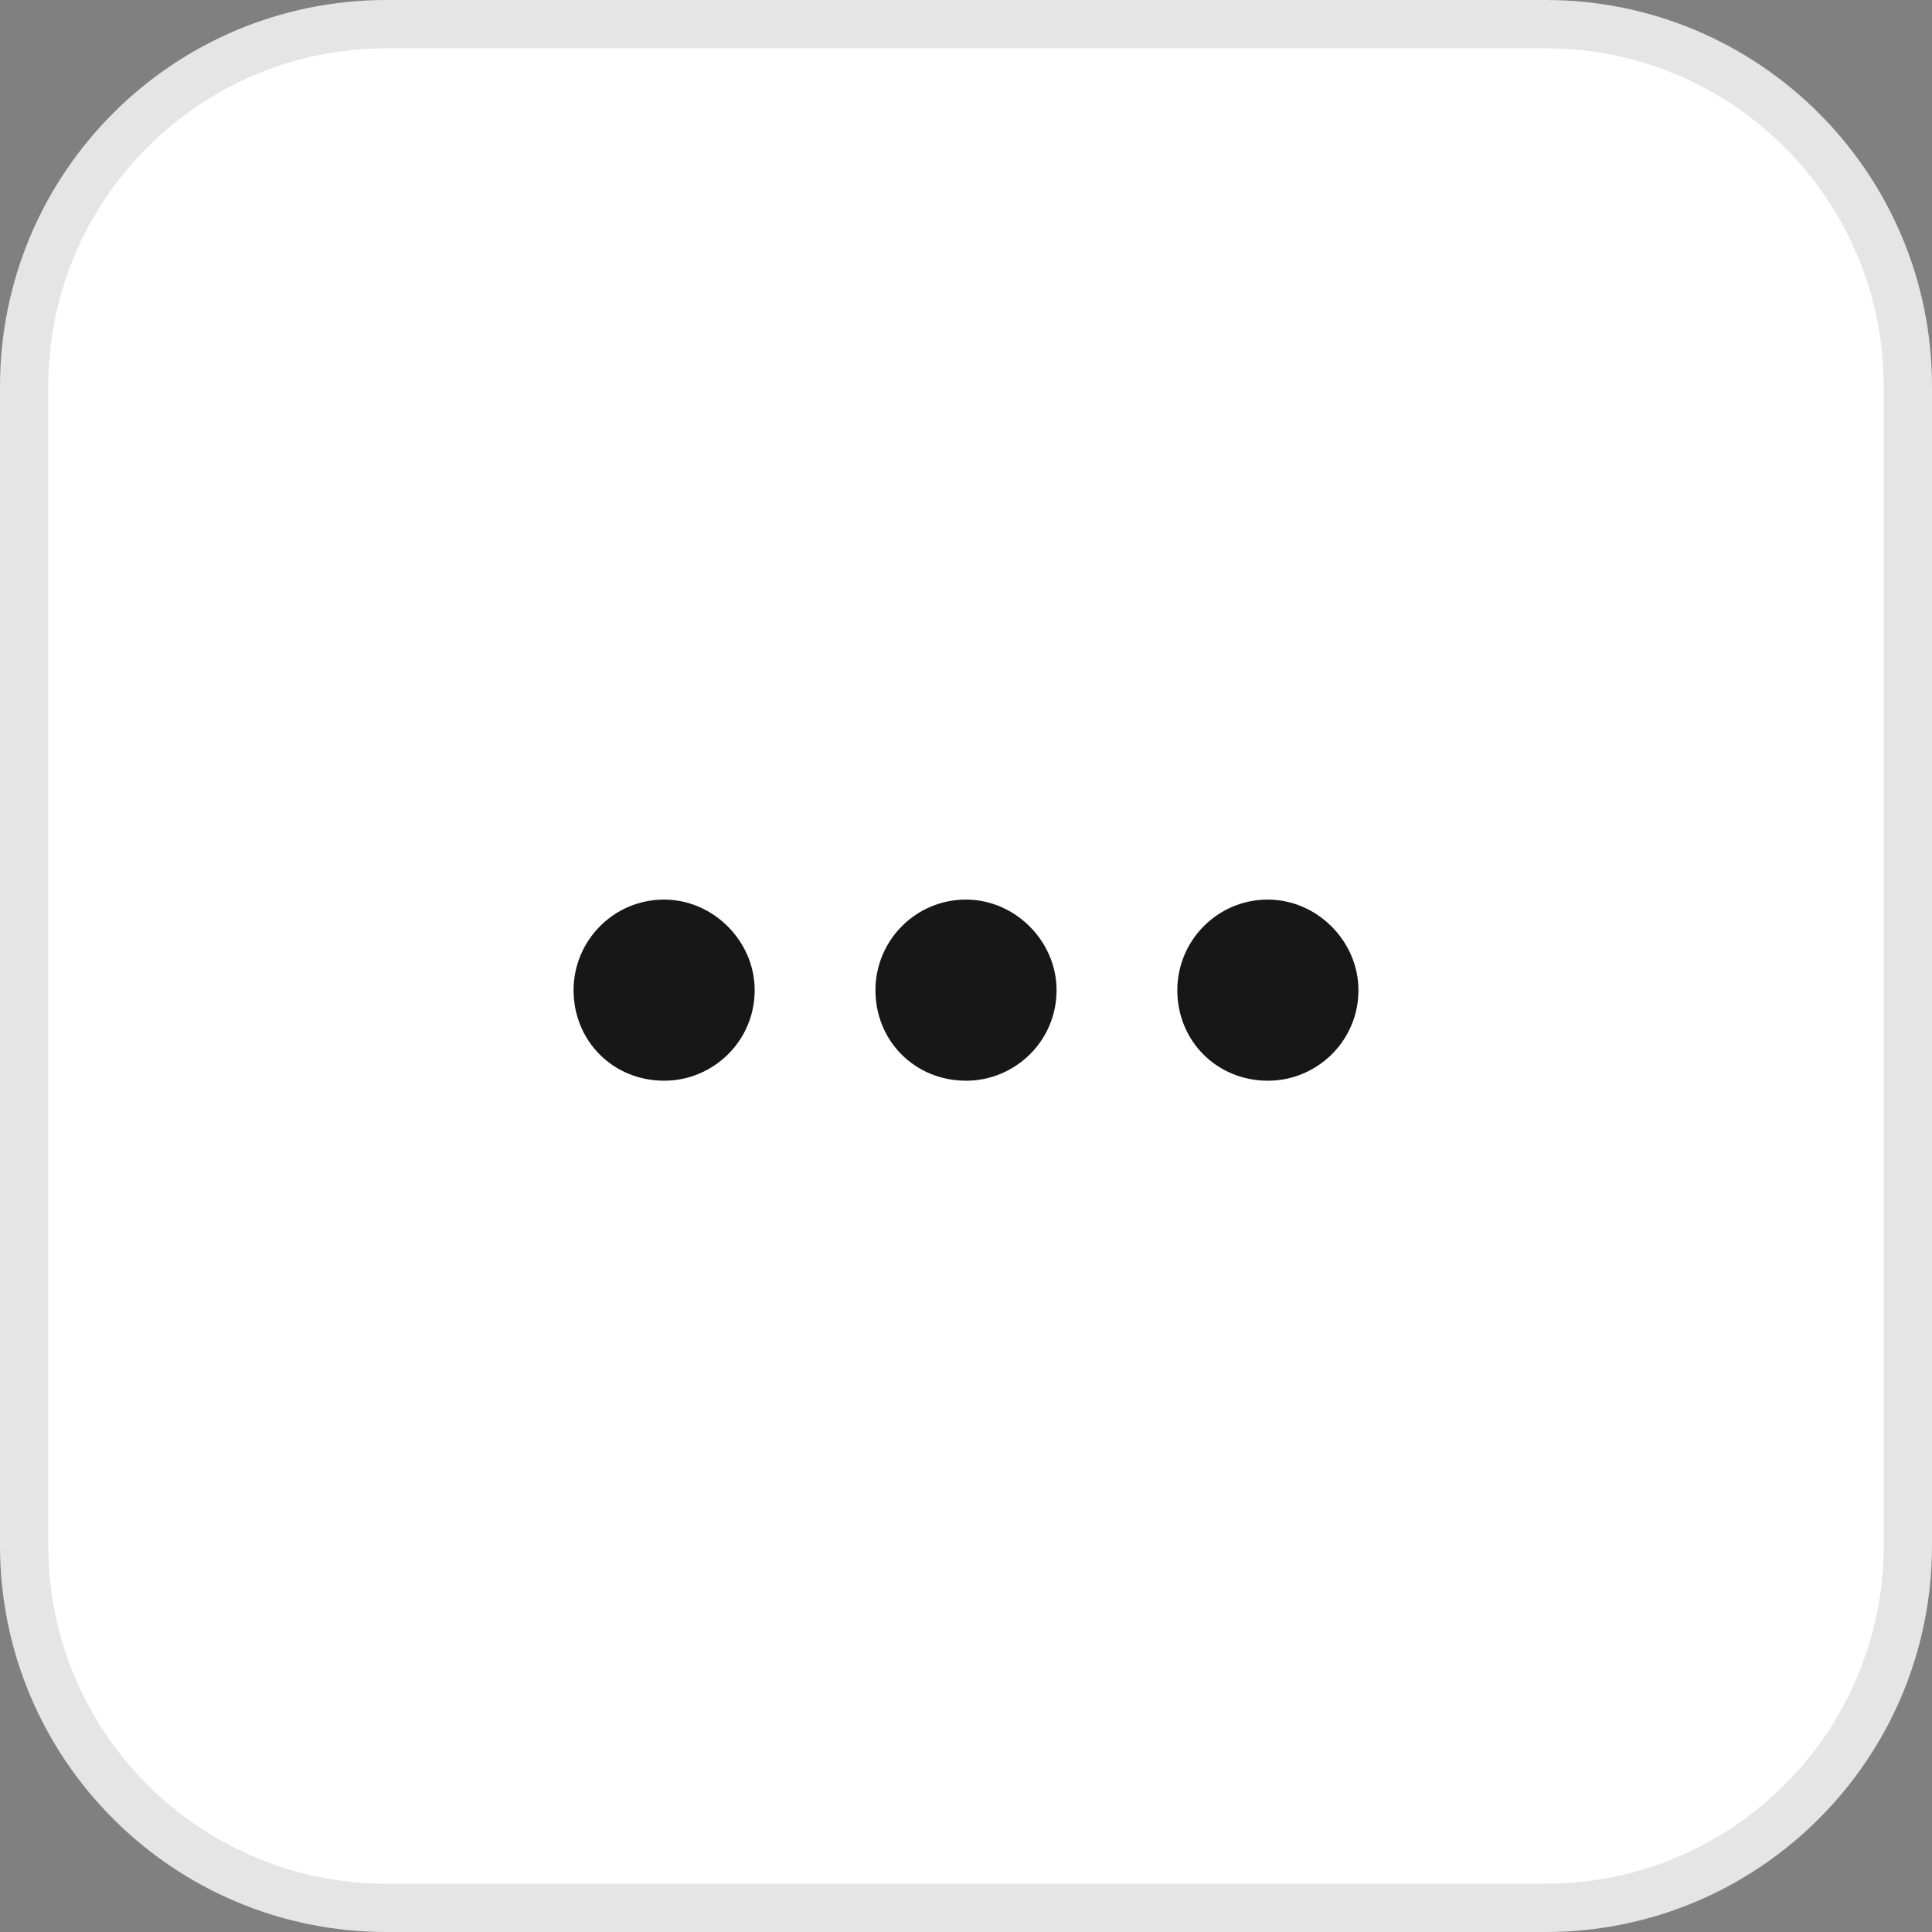 <svg width="40" height="40" viewBox="0 0 40 40" fill="none" xmlns="http://www.w3.org/2000/svg">
<rect x="0" y="0" width="40" height="40" fill="#808080" stroke="none"/>
<g clip-path="url(#clip0_557_2529)">
<path d="M0.5 8C0.5 3.858 3.858 0.5 8 0.5H32C36.142 0.5 39.5 3.858 39.5 8V32C39.5 36.142 36.142 39.5 32 39.5H8C3.858 39.5 0.5 36.142 0.5 32V8Z" fill="white"/>
<path d="M0.5 8C0.5 3.858 3.858 0.5 8 0.5H32C36.142 0.5 39.5 3.858 39.5 8V32C39.5 36.142 36.142 39.5 32 39.5H8C3.858 39.5 0.5 36.142 0.5 32V8Z" stroke="#E5E5E5"/>
<path d="M24.375 20.5C24.375 19.484 25.195 18.625 26.25 18.625C27.266 18.625 28.125 19.484 28.125 20.5C28.125 21.555 27.266 22.375 26.25 22.375C25.195 22.375 24.375 21.555 24.375 20.5ZM18.125 20.5C18.125 19.484 18.945 18.625 20 18.625C21.016 18.625 21.875 19.484 21.875 20.5C21.875 21.555 21.016 22.375 20 22.375C18.945 22.375 18.125 21.555 18.125 20.5ZM15.625 20.5C15.625 21.555 14.766 22.375 13.75 22.375C12.695 22.375 11.875 21.555 11.875 20.5C11.875 19.484 12.695 18.625 13.75 18.625C14.766 18.625 15.625 19.484 15.625 20.5Z" fill="#171717"/>
</g>
<defs>
<clipPath id="clip0_557_2529">
<path d="M0 8C0 3.582 3.582 0 8 0H32C36.418 0 40 3.582 40 8V32C40 36.418 36.418 40 32 40H8C3.582 40 0 36.418 0 32V8Z" fill="white"/>
</clipPath>
</defs>
</svg>
